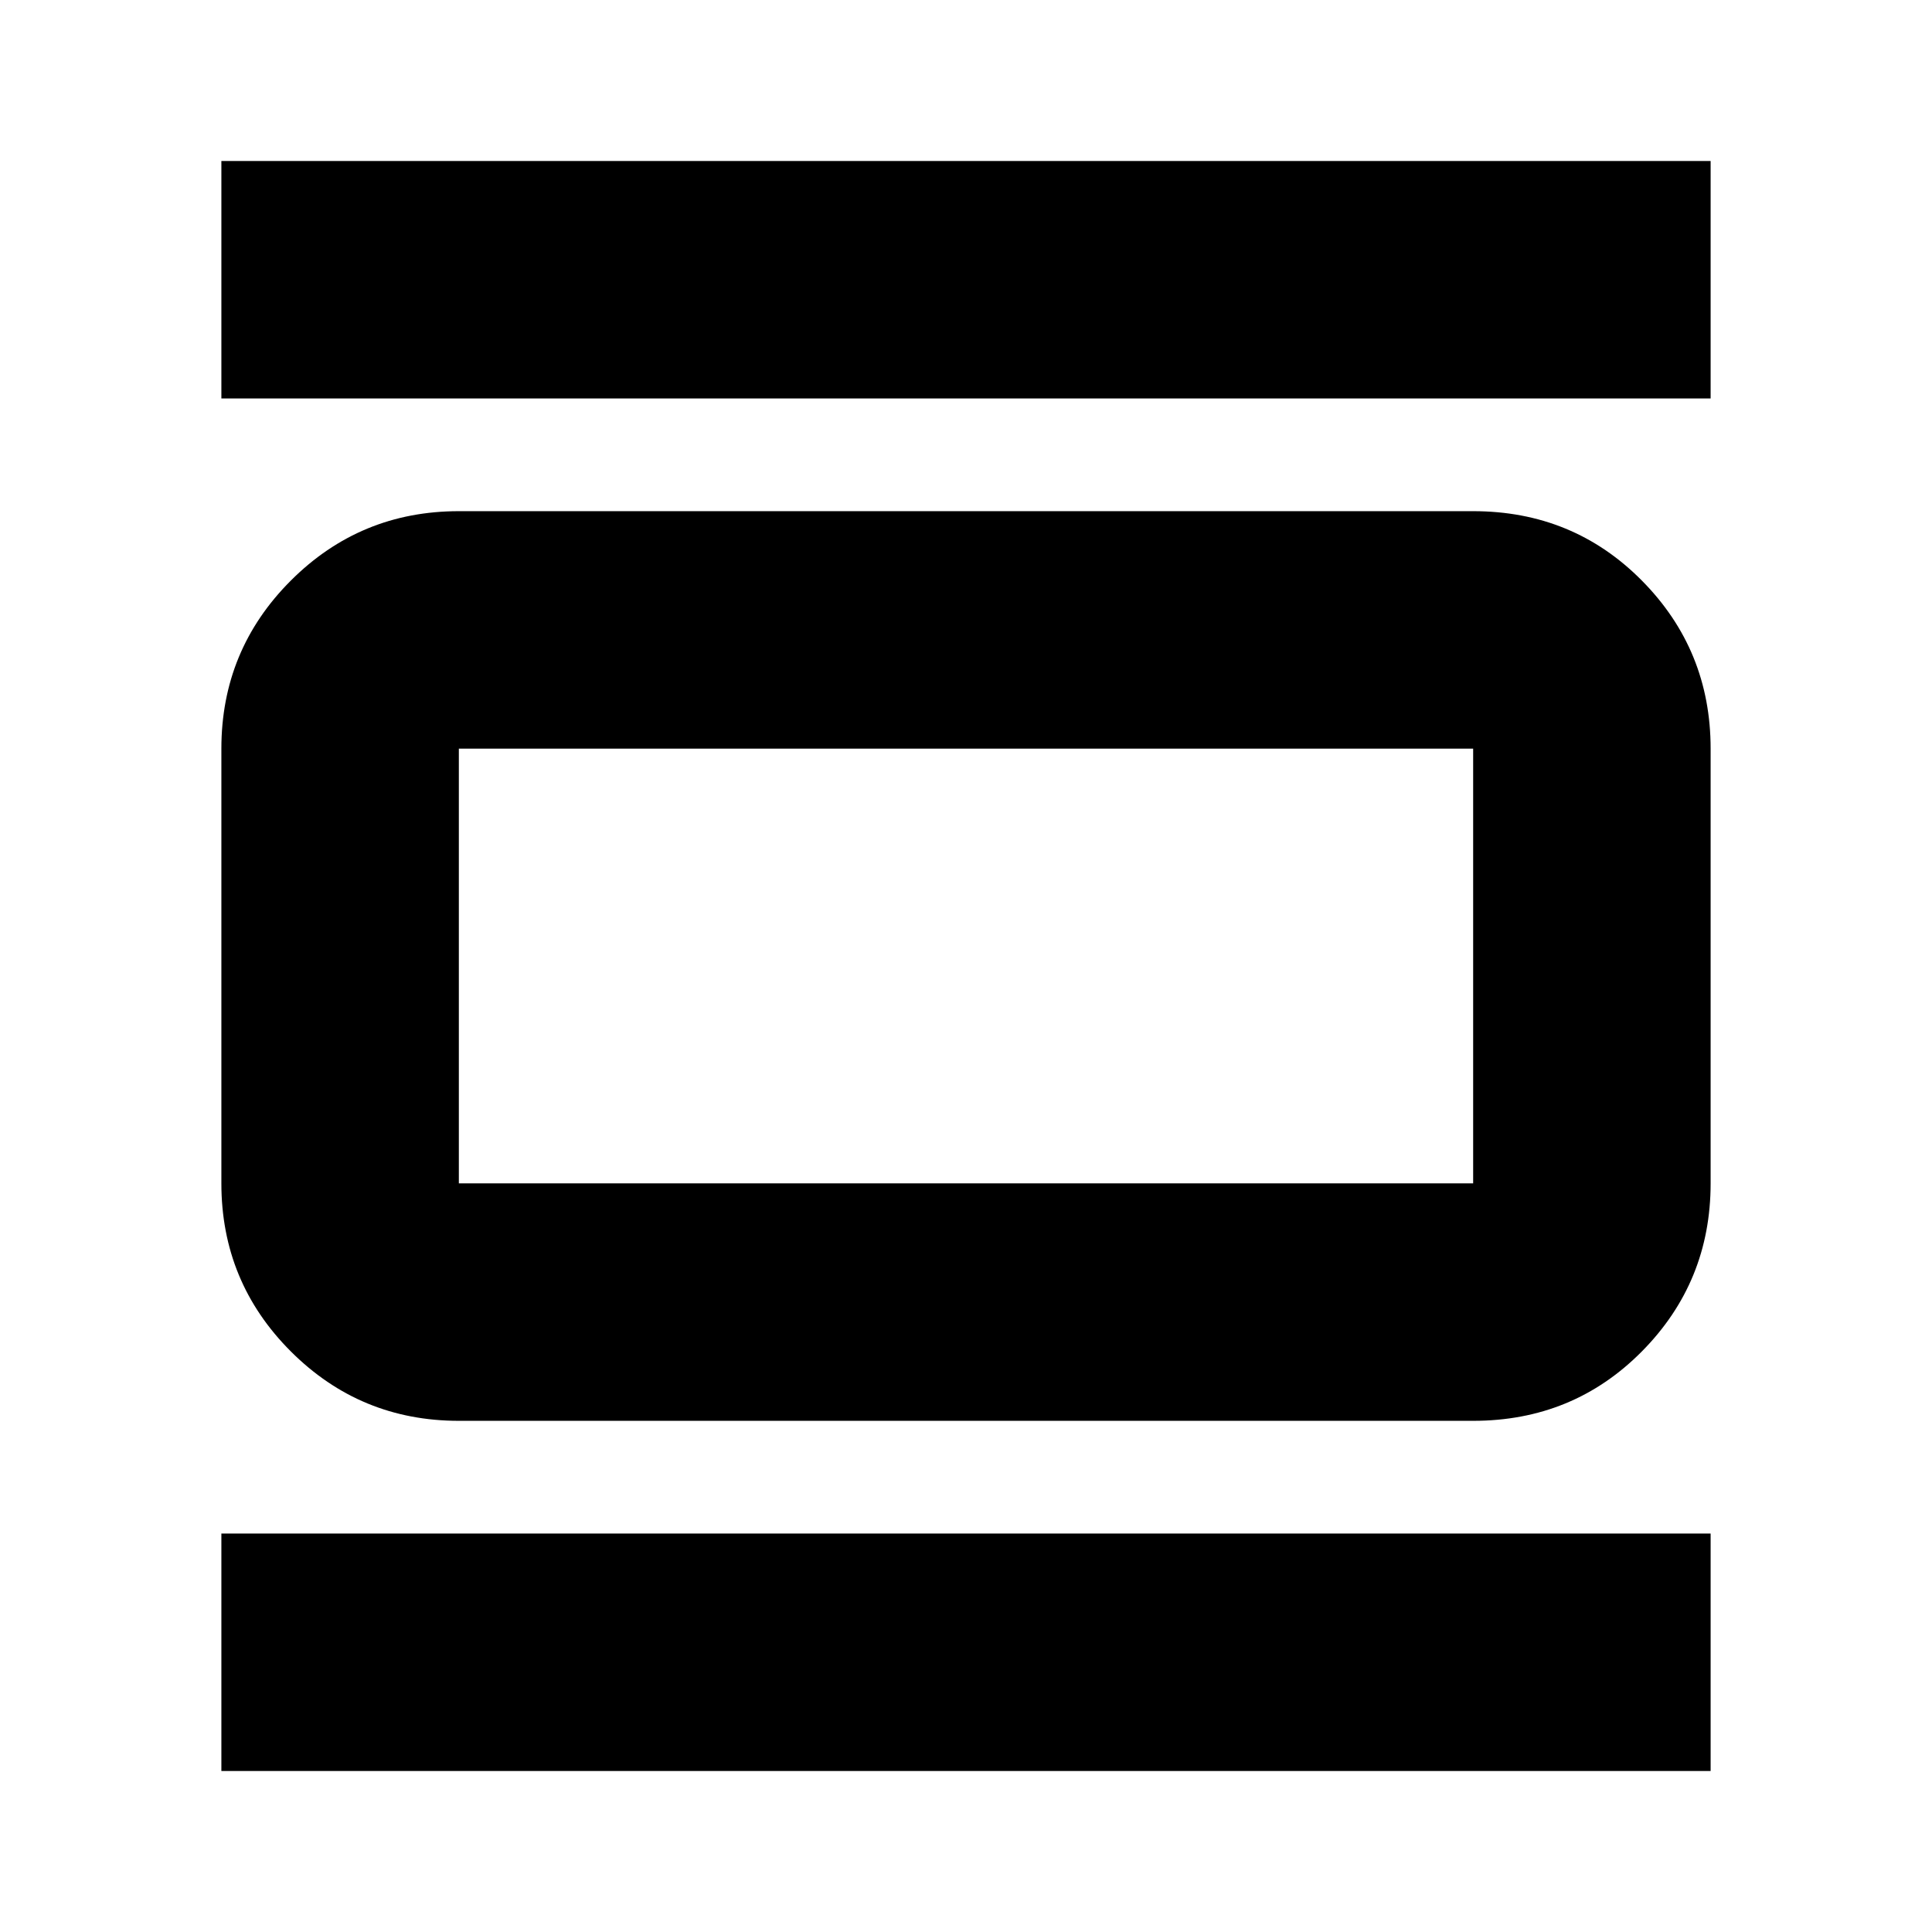 <svg xmlns="http://www.w3.org/2000/svg" height="20" viewBox="0 -960 960 960" width="20"><path d="M228-254q-49 0-83.5-34.5T110-372v-216q0-49 34.5-83.5T228-706h504q49.7 0 83.85 34.5Q850-637 850-588v216q0 49-34.15 83.5T732-254H228Zm0-118h504v-216H228v216ZM110-762v-118h740v118H110Zm0 682v-118h740v118H110Zm118-508v216-216Z"/></svg>